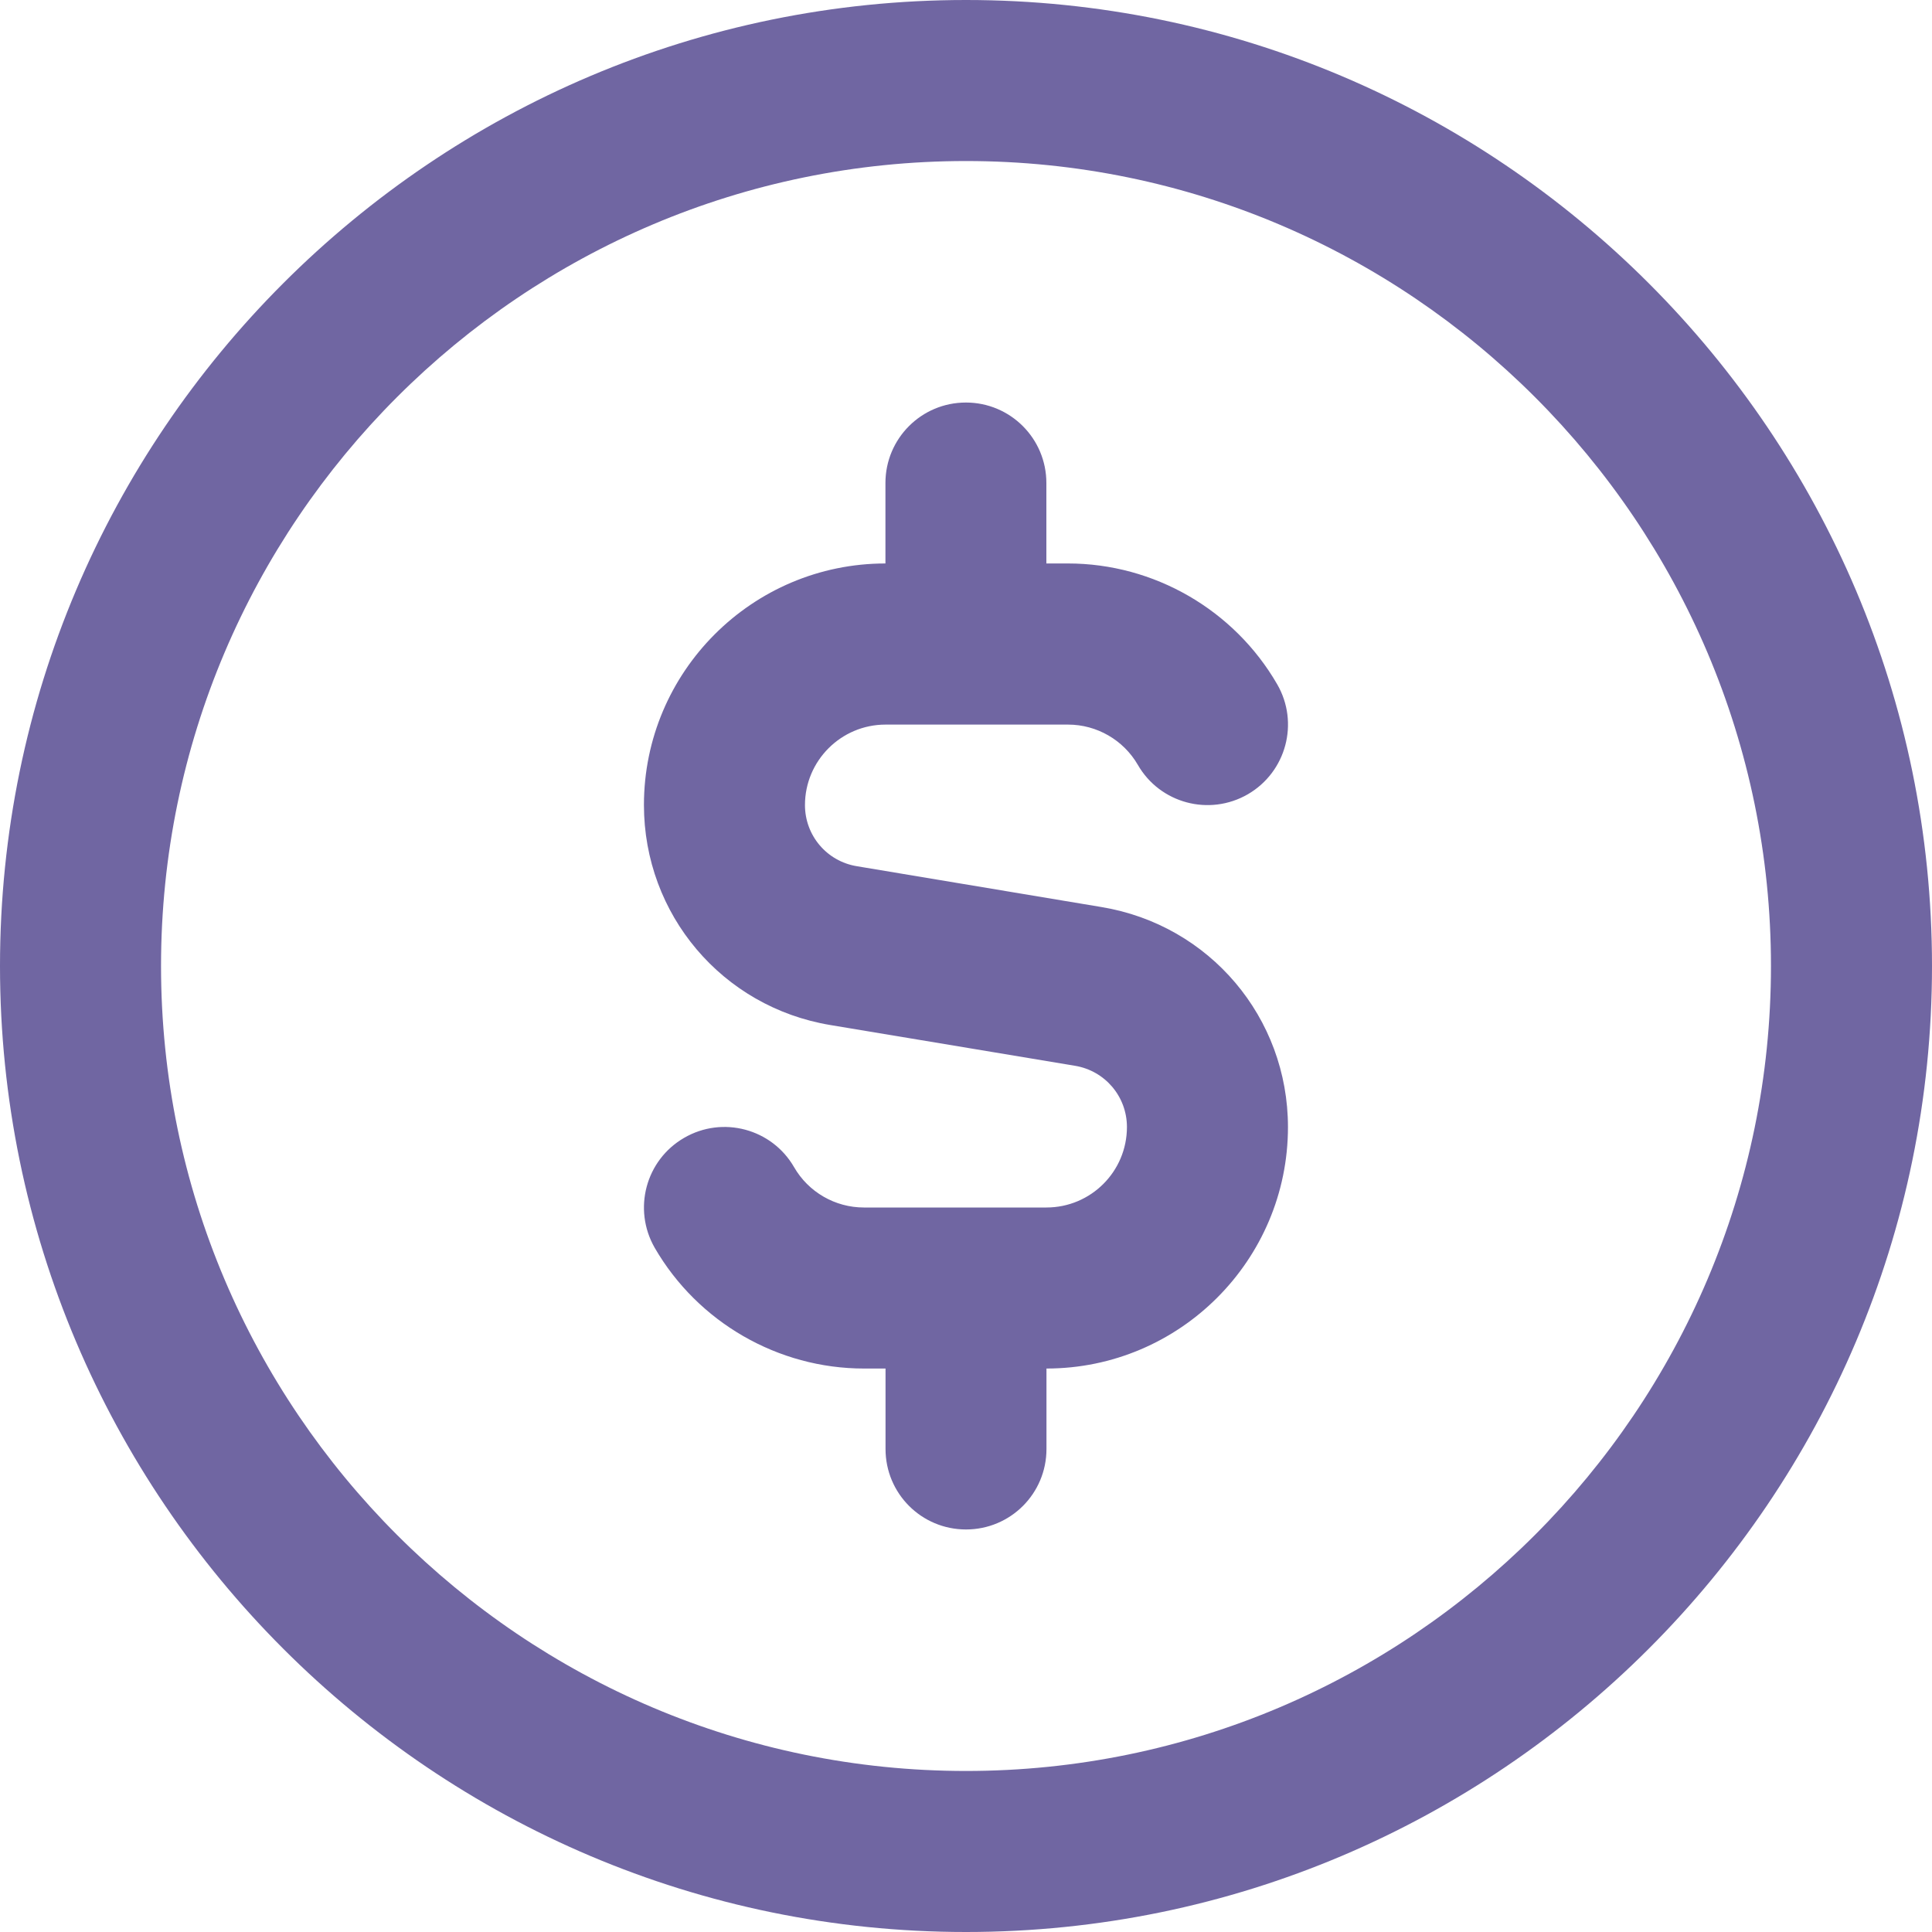 <svg width="20" height="20" viewBox="0 0 20 20" fill="none" xmlns="http://www.w3.org/2000/svg">
<g id="usd-circle" clip-path="url(#clip0_461_10028)">
<path id="Vector" d="M10 0C4.486 0 0 4.486 0 10C0 15.514 4.486 20 10 20C15.514 20 20 15.514 20 10C20 4.486 15.514 0 10 0ZM10 18.333C5.405 18.333 1.667 14.595 1.667 10C1.667 5.405 5.405 1.667 10 1.667C14.595 1.667 18.333 5.405 18.333 10C18.333 14.595 14.595 18.333 10 18.333ZM13.333 11.667C13.333 13.045 12.212 14.167 10.833 14.167V15C10.833 15.461 10.461 15.833 10 15.833C9.539 15.833 9.167 15.461 9.167 15V14.167H8.943C8.054 14.167 7.224 13.688 6.778 12.918C6.548 12.518 6.684 12.009 7.082 11.779C7.481 11.547 7.991 11.685 8.22 12.082C8.369 12.341 8.646 12.5 8.943 12.5H10.832C11.293 12.5 11.666 12.127 11.666 11.667C11.666 11.352 11.44 11.085 11.129 11.033L8.595 10.611C7.477 10.425 6.666 9.467 6.666 8.333C6.666 6.955 7.787 5.833 9.166 5.833V5C9.166 4.54 9.538 4.167 9.999 4.167C10.46 4.167 10.832 4.54 10.832 5V5.833H11.056C11.945 5.833 12.775 6.312 13.221 7.083C13.452 7.482 13.315 7.991 12.918 8.222C12.518 8.453 12.008 8.316 11.779 7.918C11.63 7.66 11.353 7.501 11.057 7.501H9.167C8.707 7.501 8.333 7.875 8.333 8.334C8.333 8.649 8.559 8.916 8.87 8.967L11.404 9.39C12.523 9.576 13.333 10.534 13.333 11.668V11.667Z" fill="#7066A2"/>
</g>
<defs>
<clipPath id="clip0_461_10028">
<rect width="20" height="20" fill="white"/>
</clipPath>
</defs>
</svg>
